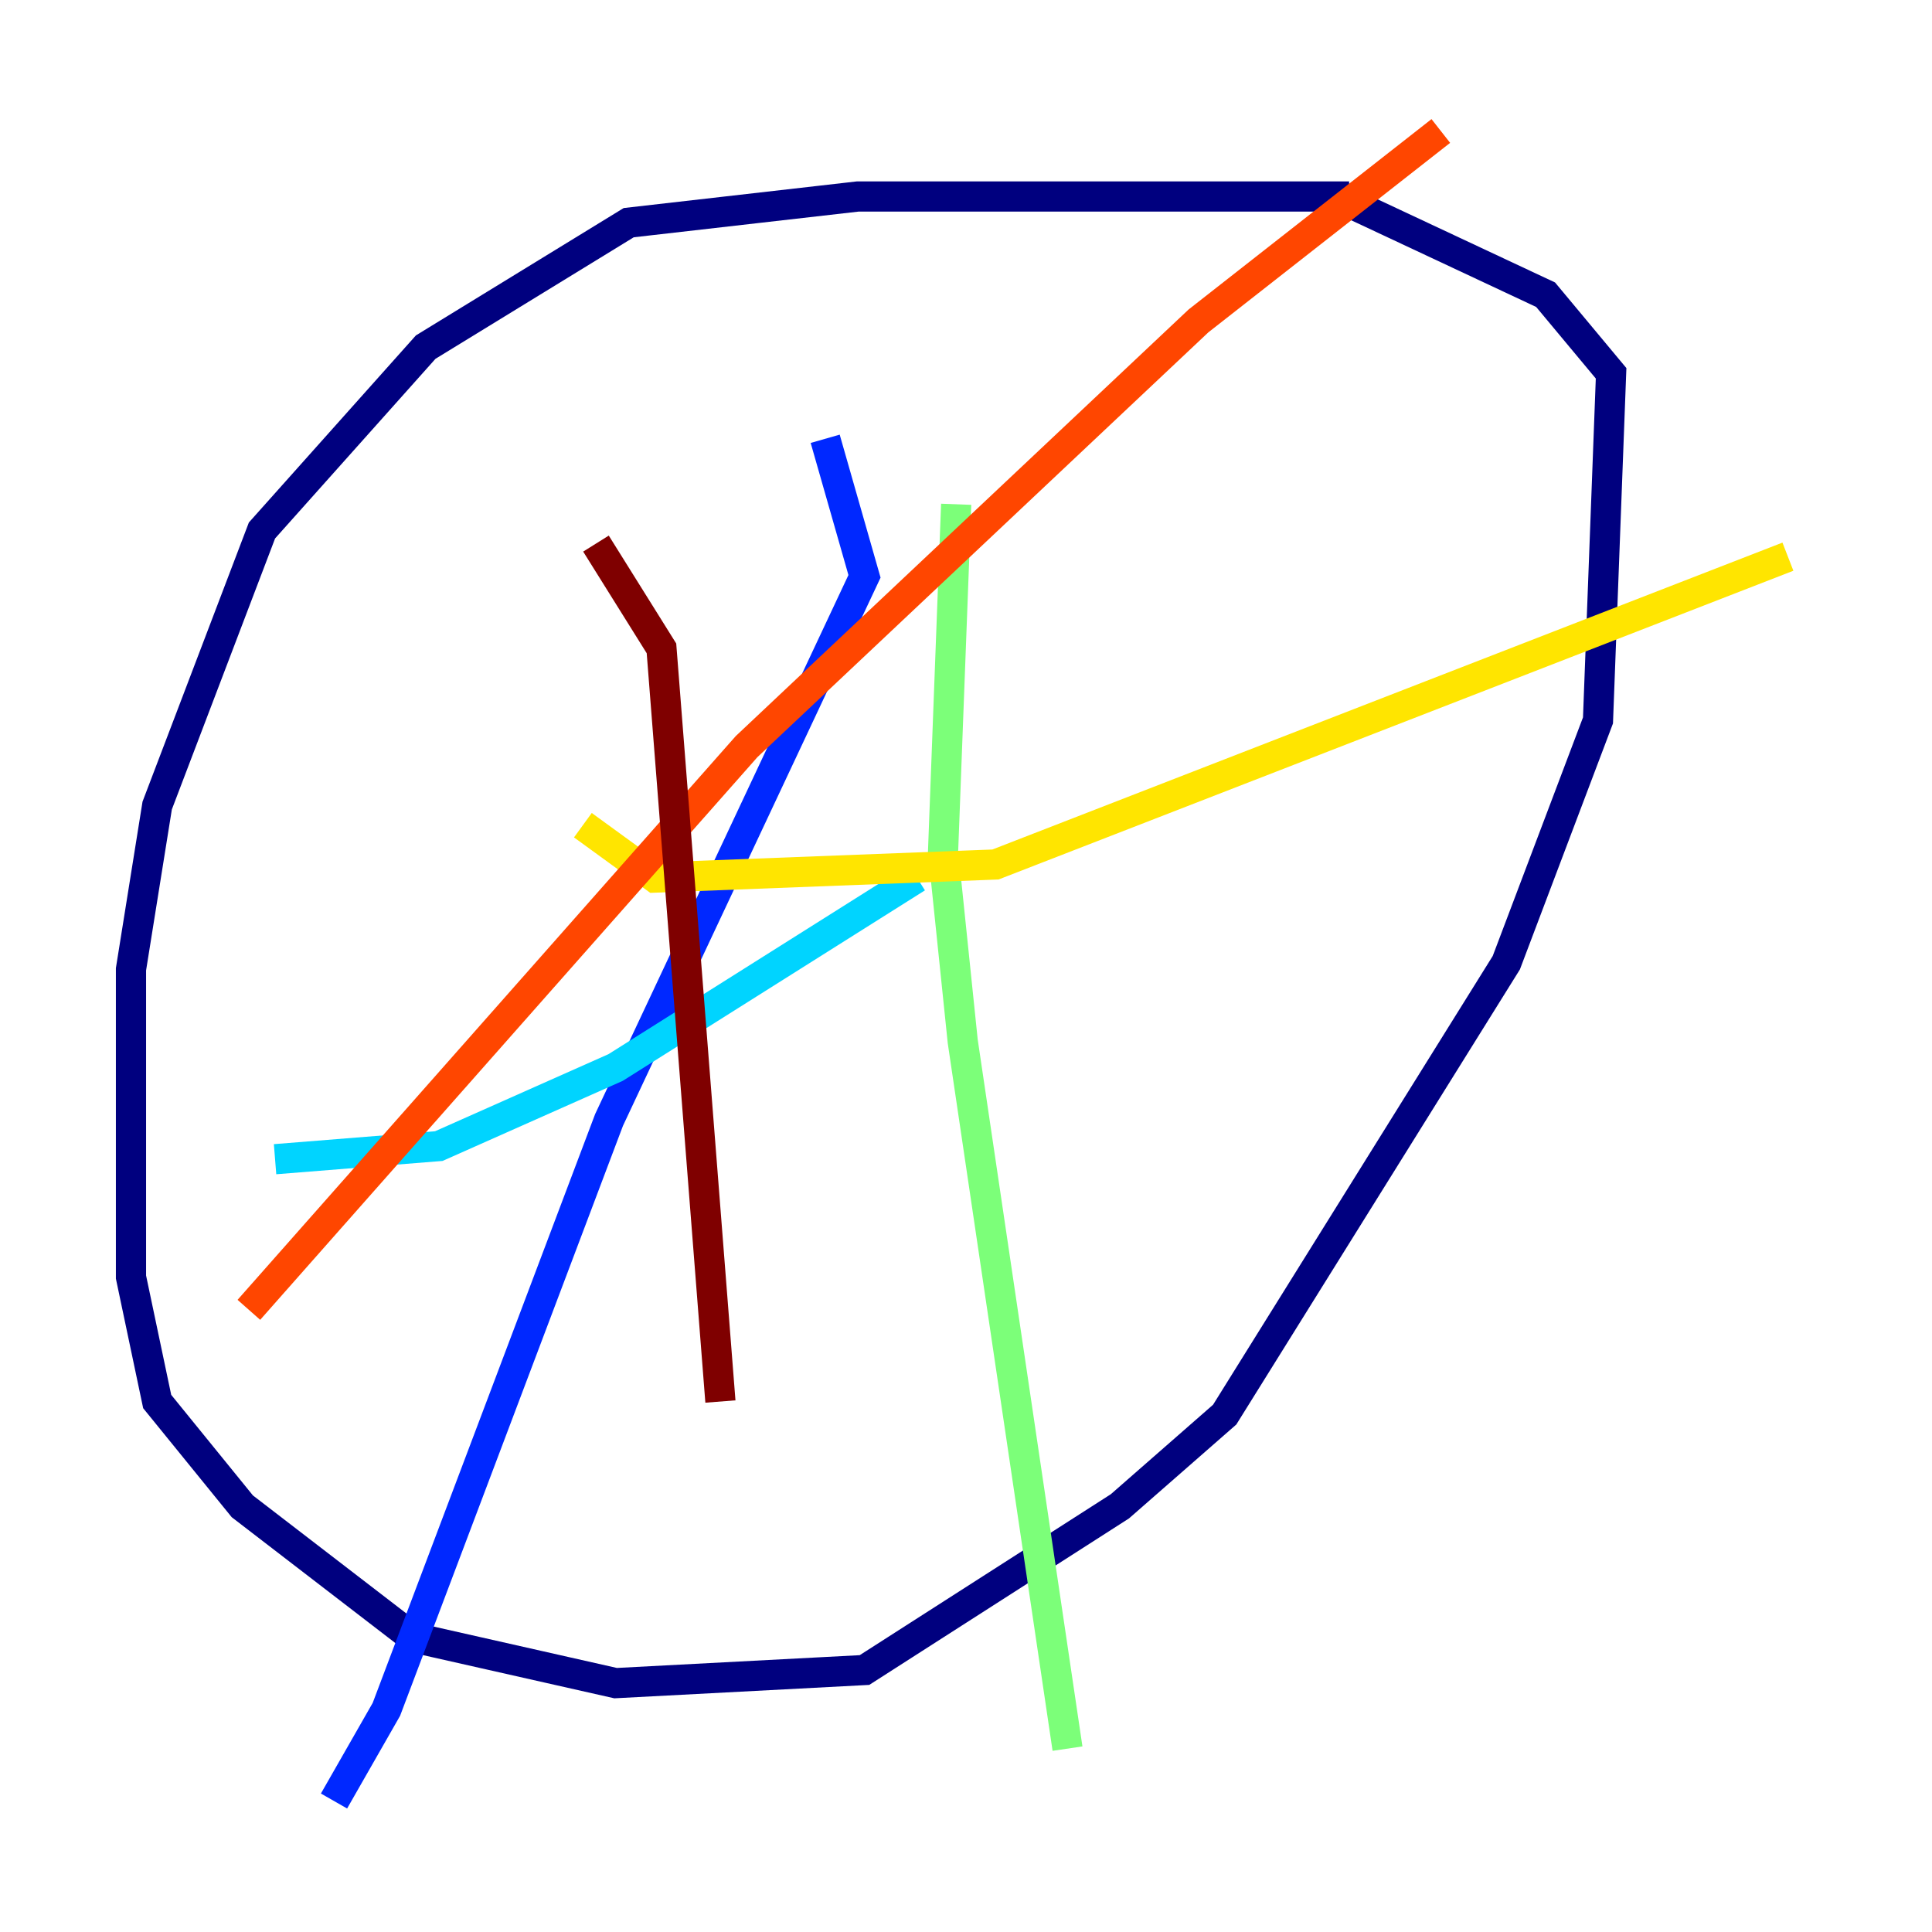 <?xml version="1.0" encoding="utf-8" ?>
<svg baseProfile="tiny" height="128" version="1.2" viewBox="0,0,128,128" width="128" xmlns="http://www.w3.org/2000/svg" xmlns:ev="http://www.w3.org/2001/xml-events" xmlns:xlink="http://www.w3.org/1999/xlink"><defs /><polyline fill="none" points="89.383,13.017 56.841,13.017 41.654,14.752 28.203,22.997 17.356,35.146 10.414,53.37 8.678,64.217 8.678,84.61 10.414,92.854 16.054,99.797 27.336,108.475 40.786,111.512 57.275,110.644 74.197,99.797 81.139,93.722 99.797,63.783 105.871,47.729 106.739,24.732 102.4,19.525 88.515,13.017" stroke="#00007f" stroke-width="2" /><polyline fill="none" points="54.671,29.071 57.275,38.183 40.352,74.197 25.6,113.248 22.129,119.322" stroke="#0028ff" stroke-width="2" /><polyline fill="none" points="18.224,76.8 29.071,75.932 40.786,70.725 60.746,58.142" stroke="#00d4ff" stroke-width="2" /><polyline fill="none" points="63.349,33.41 62.481,56.407 63.783,68.99 70.725,115.851" stroke="#7cff79" stroke-width="2" /><polyline fill="none" points="38.617,54.671 43.39,58.142 65.953,57.275 118.454,36.881" stroke="#ffe500" stroke-width="2" /><polyline fill="none" points="95.458,8.678 79.403,21.261 49.464,49.464 16.488,86.78" stroke="#ff4600" stroke-width="2" /><polyline fill="none" points="39.485,36.014 43.824,42.956 47.729,92.854" stroke="#7f0000" stroke-width="2" /></svg>
